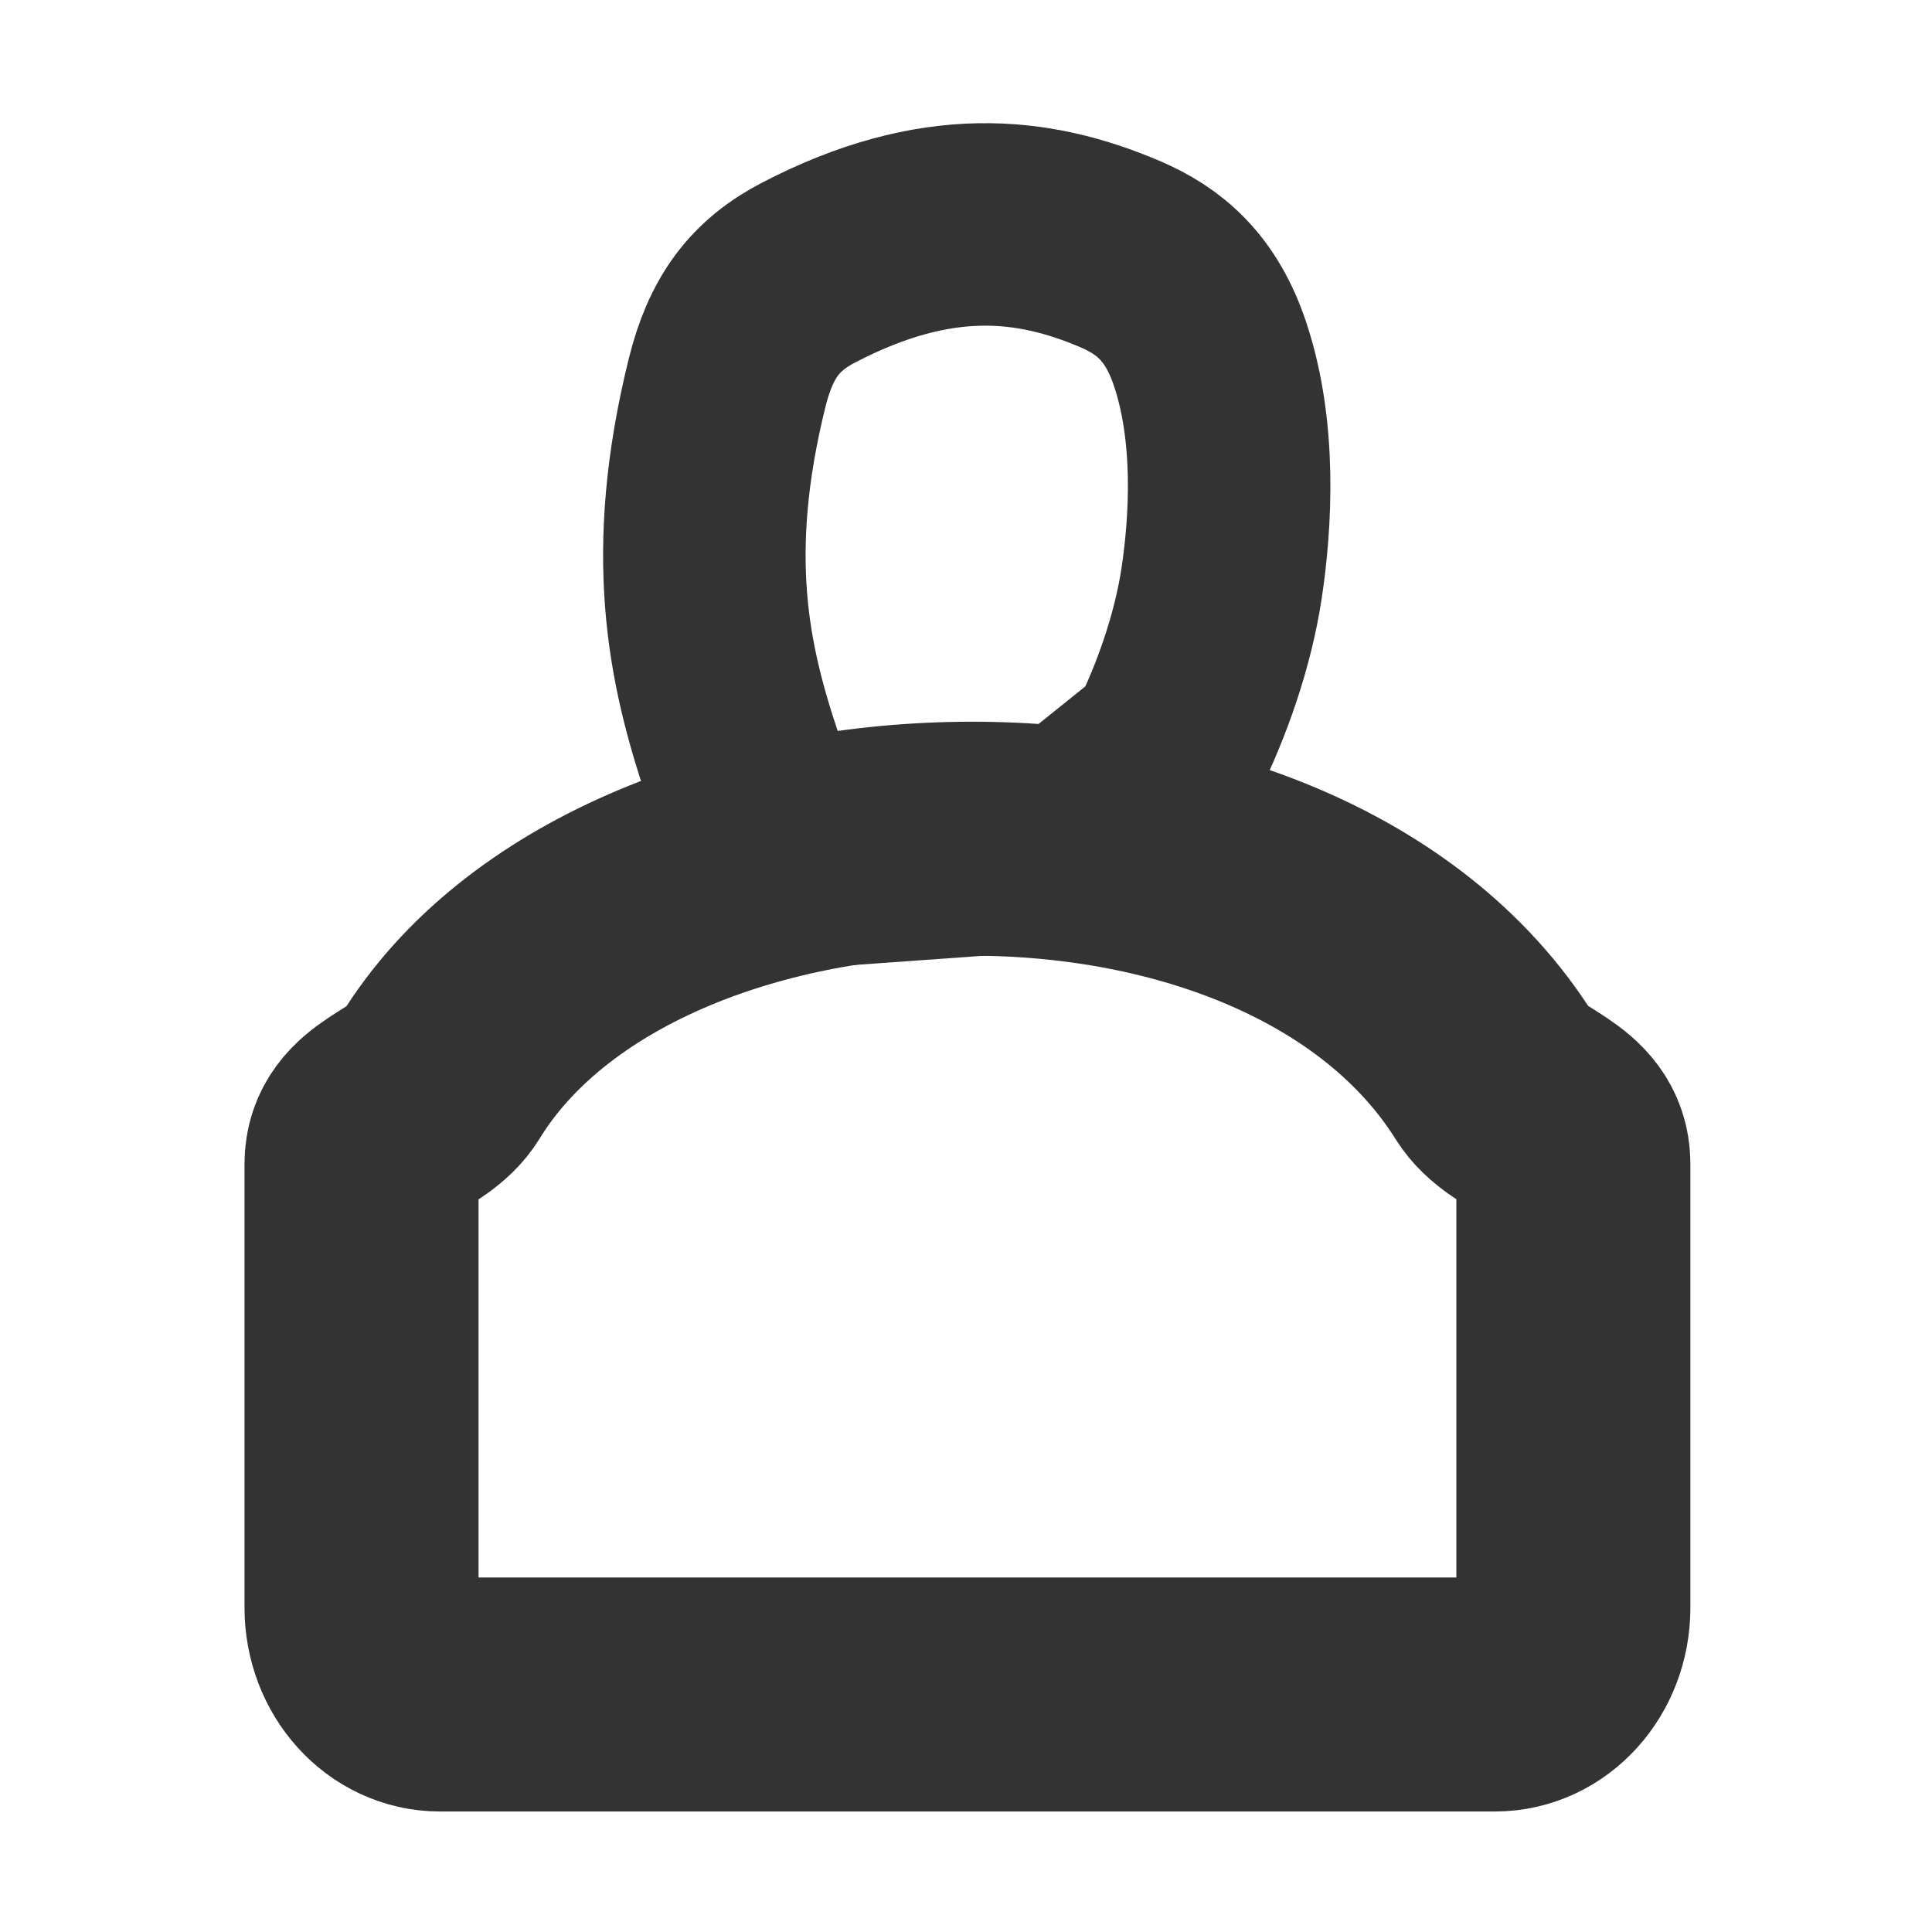 <?xml version="1.0" encoding="UTF-8" standalone="no"?>
<!-- Created with Inkscape (http://www.inkscape.org/) -->

<svg
   xmlns:dc="http://purl.org/dc/elements/1.1/"
   xmlns:cc="http://creativecommons.org/ns#"
   xmlns:rdf="http://www.w3.org/1999/02/22-rdf-syntax-ns#"
   xmlns:svg="http://www.w3.org/2000/svg"
   xmlns="http://www.w3.org/2000/svg"
   xmlns:sodipodi="http://sodipodi.sourceforge.net/DTD/sodipodi-0.dtd"
   xmlns:inkscape="http://www.inkscape.org/namespaces/inkscape"
   width="16px"
   height="16px"
   id="svg9085"
   version="1.1"
   inkscape:version="0.47 r22583"
   sodipodi:docname="userblue.svg"
   inkscape:export-filename="/home/ajay/Desktop/333333/pix_core/t/userblue.png"
   inkscape:export-xdpi="90"
   inkscape:export-ydpi="90">
  <defs
     id="defs9087">
    <inkscape:perspective
       sodipodi:type="inkscape:persp3d"
       inkscape:vp_x="0 : 8 : 1"
       inkscape:vp_y="0 : 1000 : 0"
       inkscape:vp_z="16 : 8 : 1"
       inkscape:persp3d-origin="8 : 5.3333333 : 1"
       id="perspective10" />
  </defs>
  <sodipodi:namedview
     id="base"
     pagecolor="#ffffff"
     bordercolor="#666666"
     borderopacity="1.0"
     inkscape:pageopacity="0.0"
     inkscape:pageshadow="2"
     inkscape:zoom="42.5625"
     inkscape:cx="-0.63103174"
     inkscape:cy="6.1511894"
     inkscape:current-layer="layer1"
     showgrid="true"
     inkscape:grid-bbox="true"
     inkscape:document-units="px"
     inkscape:snap-global="false"
     inkscape:window-width="2048"
     inkscape:window-height="1076"
     inkscape:window-x="0"
     inkscape:window-y="25"
     inkscape:window-maximized="1">
    <inkscape:grid
       type="xygrid"
       id="grid9093" />
  </sodipodi:namedview>
  <g
     id="layer1"
     inkscape:label="Layer 1"
     inkscape:groupmode="layer">
    <path
       style="fill:none;stroke:#333333;stroke-width:1.677;stroke-linecap:round;stroke-linejoin:round;stroke-miterlimit:4;stroke-opacity:1;stroke-dasharray:none;stroke-dashoffset:0"
       d="M 6.699,2.256 C 7.754,1.708 8.552,1.796 9.275,2.104 c 0.324,0.138 0.591,0.358 0.748,0.833 0.212,0.638 0.171,1.38 0.094,1.892 C 10.045,5.306 9.87,5.803 9.664,6.217 L 8.641,7.039 6.894,7.164 C 6.499,7.193 6.297,6.781 6.146,6.331 5.867,5.499 5.671,4.588 6.021,3.172 6.136,2.707 6.336,2.444 6.699,2.256 z"
       id="rect13325"
       inkscape:connector-curvature="0"
       sodipodi:nodetypes="ssssscssss" />
    <path
       style="fill:none;stroke:#333333;stroke-width:1.938;stroke-linecap:round;stroke-linejoin:round;stroke-miterlimit:4;stroke-opacity:1;stroke-dasharray:none;stroke-dashoffset:0"
       d="m 3.644,8.921 c 1.557,-2.538 7.028,-2.727 8.736,0 0.178,0.283 0.65,0.321 0.65,0.719 l 0,3.674 c 0,0.399 -0.29,0.719 -0.65,0.719 l -8.736,0 c -0.36,0 -0.65,-0.321 -0.65,-0.719 l 0,-3.674 c 0,-0.399 0.476,-0.435 0.65,-0.719 z"
       id="rect13328"
       inkscape:connector-curvature="0"
       sodipodi:nodetypes="sssssssss" />
  </g>
</svg>
